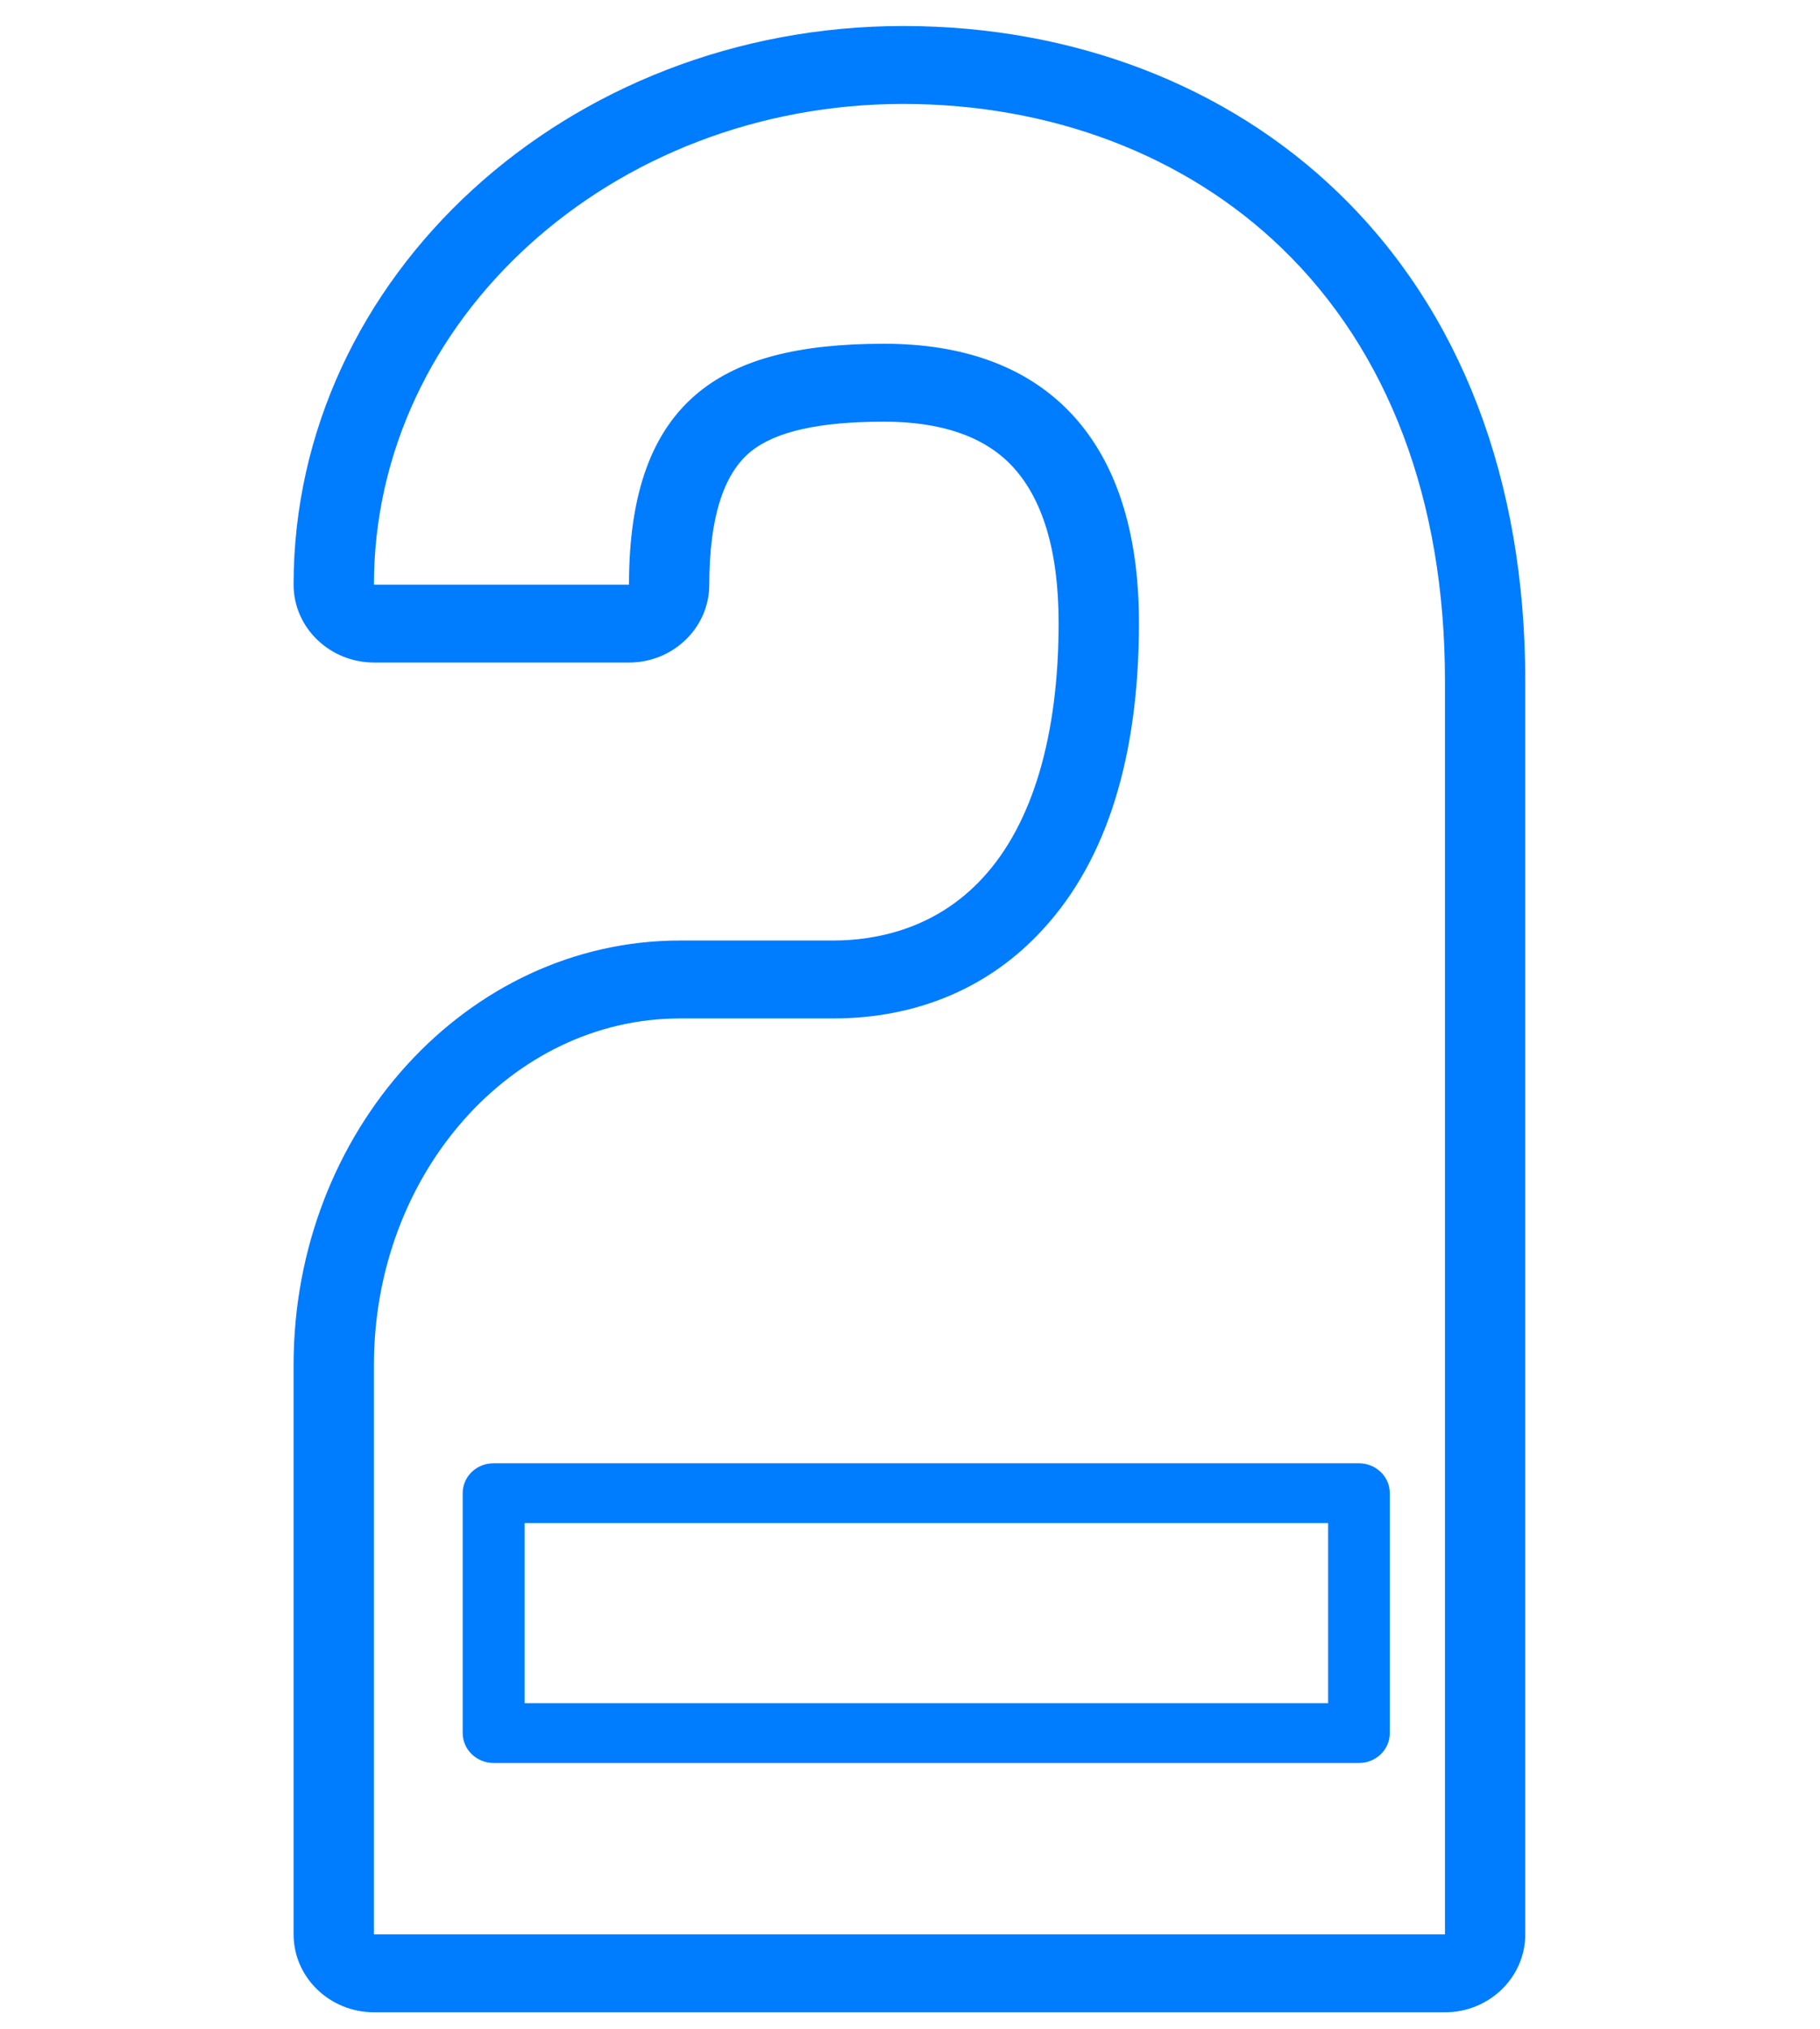 <svg width="35" height="39" viewBox="0 0 25 39" fill="none" xmlns="http://www.w3.org/2000/svg">
<path d="M21.134 28.129H4.491C4.162 28.129 3.898 28.385 3.898 28.704V33.315C3.898 33.634 4.166 33.89 4.491 33.89H21.134C21.463 33.89 21.727 33.634 21.727 33.315V28.704C21.727 28.385 21.459 28.129 21.134 28.129ZM20.541 32.74H5.089V29.28H20.541V32.74Z" fill="#007CFF"/>
<path d="M20.735 3.704C18.593 1.635 15.623 0.5 12.371 0.5C5.905 0.5 0.646 5.32 0.646 11.239C0.646 12.066 1.341 12.736 2.195 12.736H7.096C7.95 12.736 8.64 12.062 8.64 11.239C8.64 9.97 8.909 9.111 9.437 8.681C9.913 8.295 10.75 8.106 12.002 8.106C13.083 8.106 13.899 8.382 14.432 8.926C15.046 9.556 15.358 10.581 15.358 11.972C15.358 14.139 14.859 15.83 13.908 16.866C12.993 17.867 11.831 18.08 11.018 18.08H8.076C3.979 18.08 0.646 21.741 0.646 26.238V37.185C0.646 38.013 1.341 38.683 2.195 38.683H22.788C23.641 38.683 24.332 38.009 24.332 37.185V13.091C24.332 9.217 23.088 5.974 20.735 3.704ZM2.191 37.185V26.238C2.191 22.565 4.832 19.578 8.076 19.578H11.018C12.64 19.578 14.038 18.983 15.062 17.859C16.285 16.527 16.903 14.545 16.903 11.972C16.903 10.191 16.448 8.819 15.554 7.901C14.72 7.046 13.526 6.608 12.002 6.608C10.351 6.608 9.222 6.904 8.445 7.534C7.535 8.271 7.096 9.481 7.096 11.239H2.191C2.191 6.143 6.759 1.998 12.371 1.998C15.212 1.998 17.797 2.983 19.646 4.768C21.703 6.75 22.788 9.627 22.788 13.091V37.185H2.191Z" fill="#007CFF"/>
</svg>

